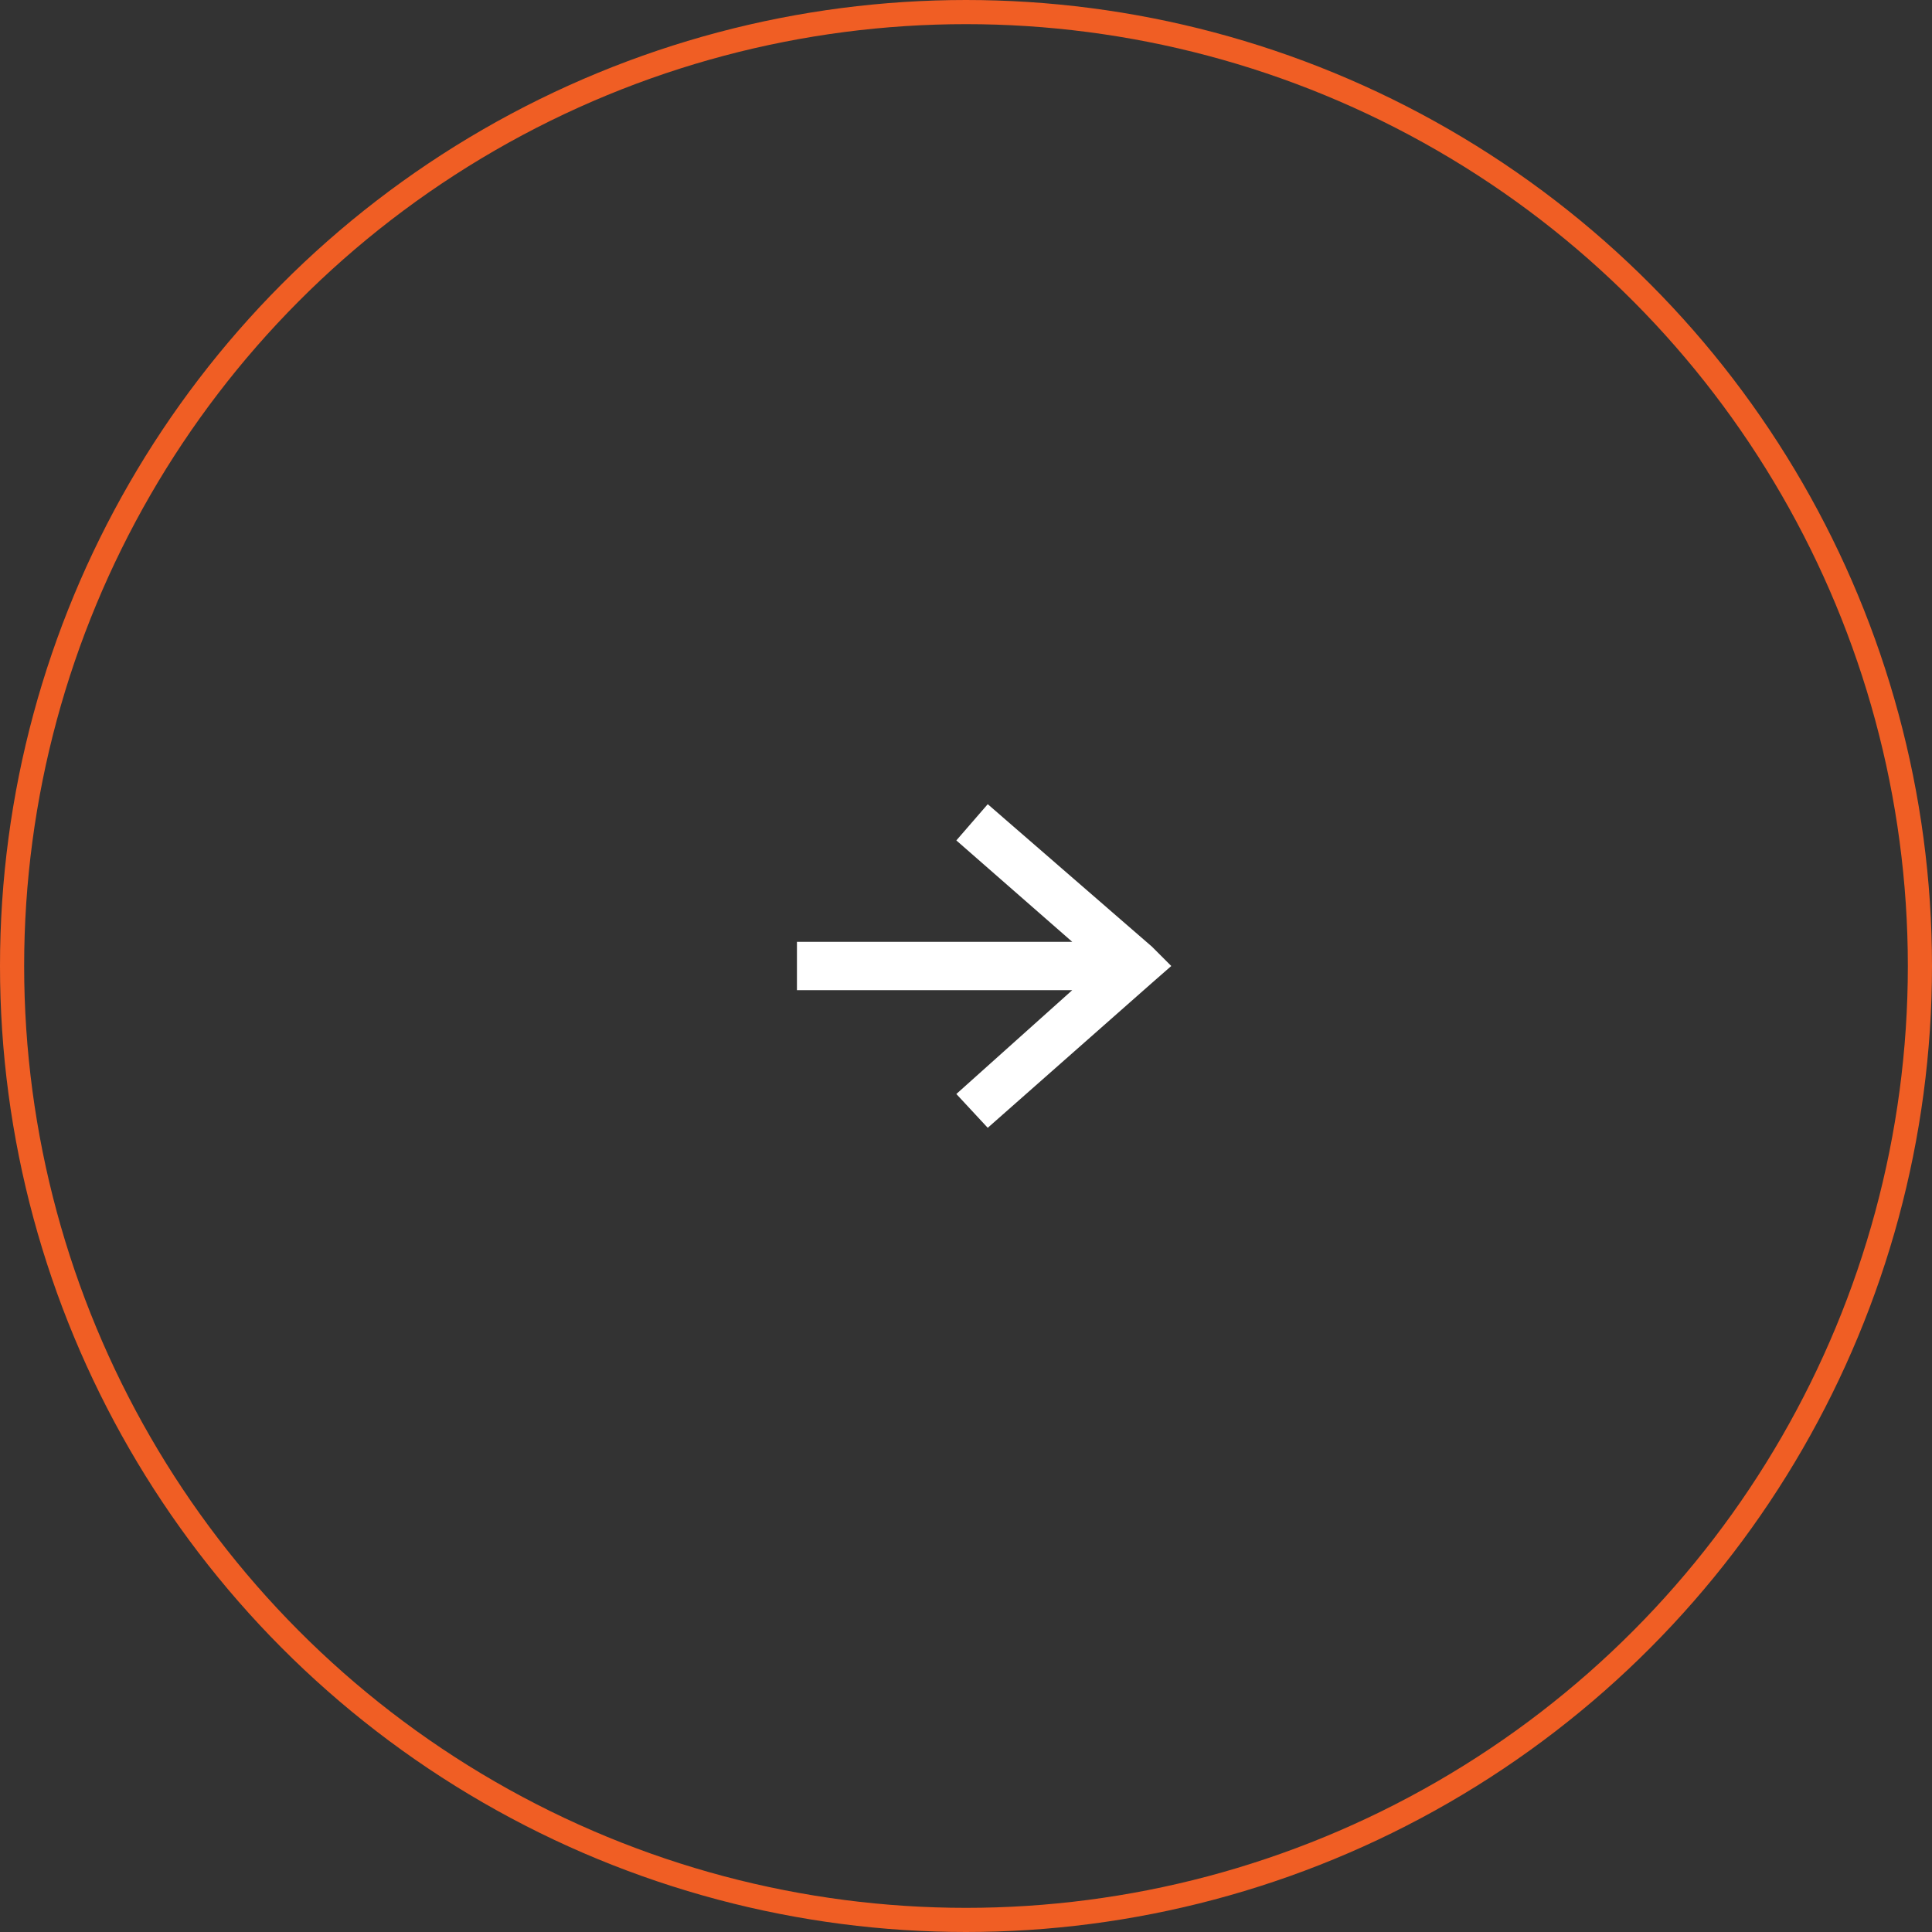 <svg xmlns="http://www.w3.org/2000/svg" viewBox="0 0 80 80"><rect x="0" y="0" width="80" height="80" fill="#333333" stroke="none"/><defs><style>.cls-1{fill:none;stroke:#f05e24;}.cls-2{fill:#fff;}</style></defs><g id="Layer_2" data-name="Layer 2"><g id="Layer_1-2" data-name="Layer 1"><circle class="cls-1" cx="40" cy="40" r="39.5"/><polygon class="cls-2" points="40.9 33.3 47.7 39.2 48.5 40 47.7 40.7 40.9 46.7 39.6 45.3 44.4 41 33 41 33 39 44.4 39 39.6 34.8 40.9 33.3"/></g></g></svg>
